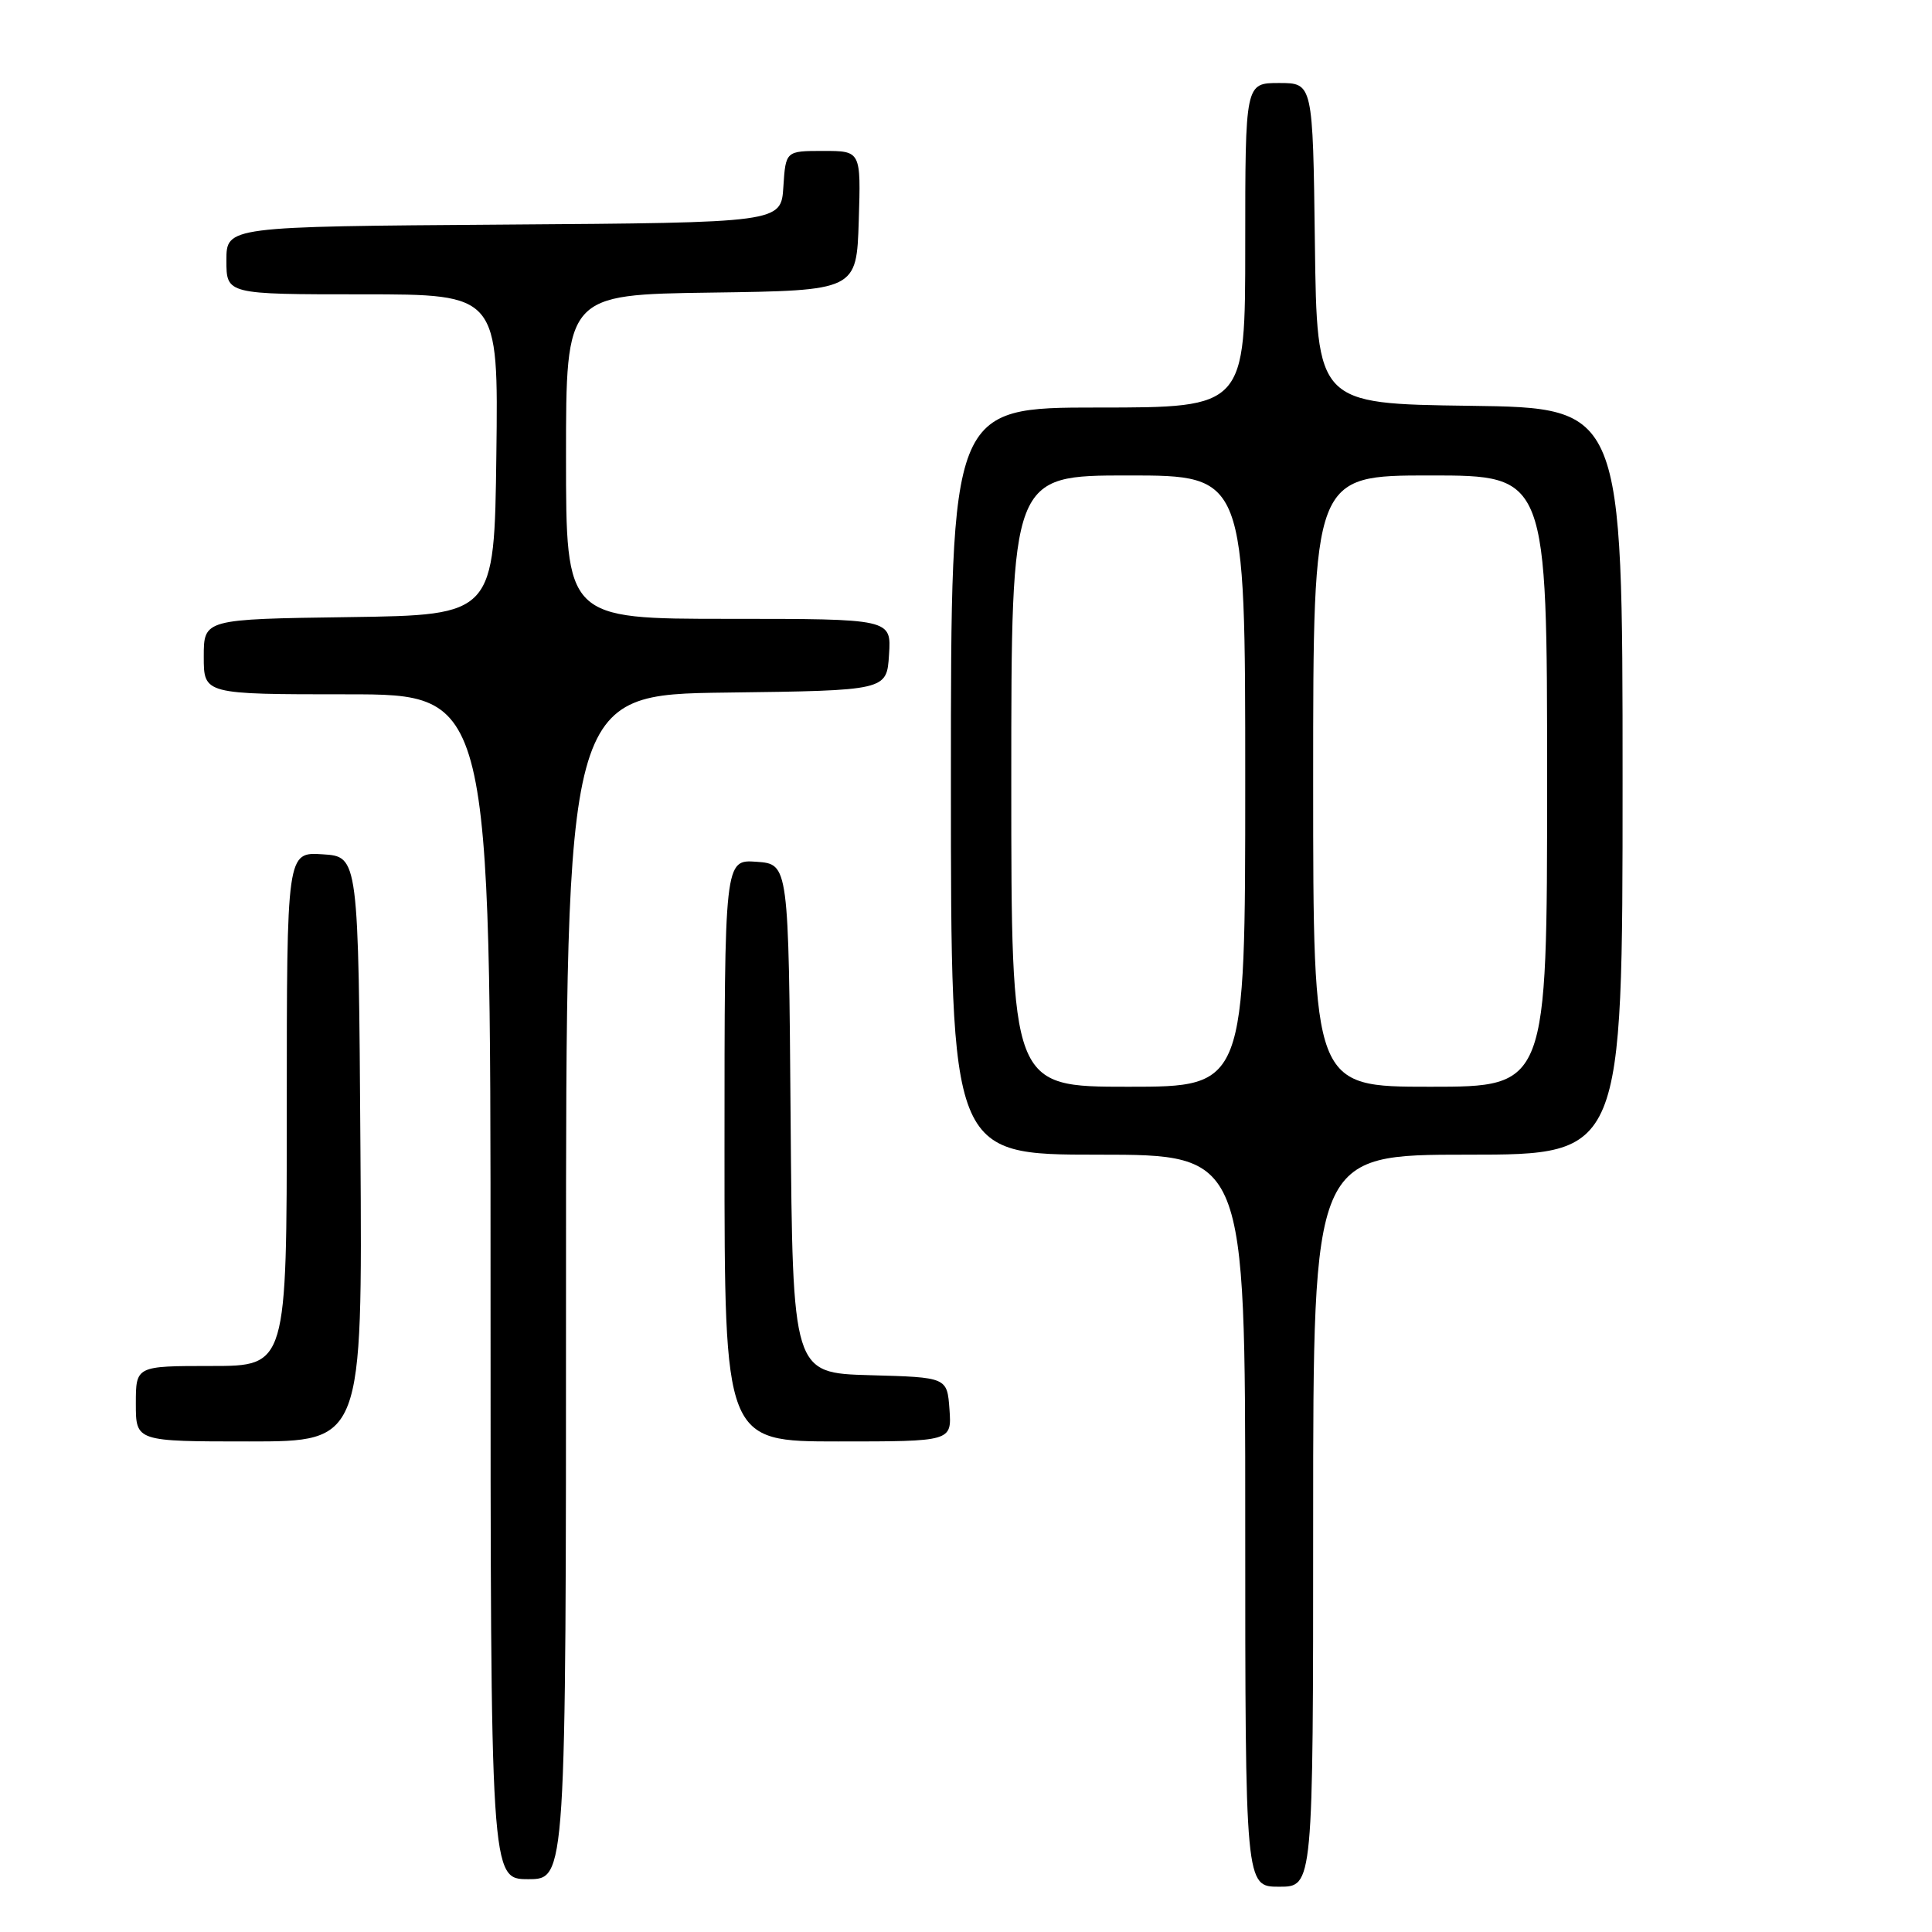 <?xml version="1.0" encoding="UTF-8" standalone="no"?>
<!DOCTYPE svg PUBLIC "-//W3C//DTD SVG 1.1//EN" "http://www.w3.org/Graphics/SVG/1.1/DTD/svg11.dtd" >
<svg xmlns="http://www.w3.org/2000/svg" xmlns:xlink="http://www.w3.org/1999/xlink" version="1.1" viewBox="0 0 256 256">
 <g >
 <path fill="currentColor"
d=" M 174.00 201.50 C 174.00 153.00 174.00 153.00 194.50 153.00 C 215.00 153.00 215.00 153.00 215.00 103.52 C 215.00 54.04 215.00 54.04 194.75 53.77 C 174.50 53.50 174.50 53.50 174.23 32.25 C 173.96 11.00 173.96 11.00 169.48 11.00 C 165.00 11.00 165.00 11.00 165.00 32.50 C 165.00 54.00 165.00 54.00 145.50 54.00 C 126.00 54.00 126.00 54.00 126.00 103.50 C 126.00 153.00 126.00 153.00 145.50 153.00 C 165.00 153.00 165.00 153.00 165.00 201.50 C 165.00 250.00 165.00 250.00 169.50 250.00 C 174.00 250.00 174.00 250.00 174.00 201.50 Z  M 75.00 170.52 C 75.00 92.04 75.00 92.04 96.25 91.77 C 117.50 91.50 117.50 91.50 117.80 86.75 C 118.11 82.00 118.11 82.00 96.55 82.00 C 75.00 82.00 75.00 82.00 75.00 60.52 C 75.00 39.04 75.00 39.04 94.25 38.77 C 113.50 38.50 113.50 38.50 113.79 29.25 C 114.08 20.00 114.08 20.00 109.09 20.00 C 104.11 20.00 104.11 20.00 103.80 24.75 C 103.50 29.50 103.50 29.50 66.75 29.76 C 30.00 30.02 30.00 30.02 30.00 34.51 C 30.00 39.00 30.00 39.00 48.02 39.00 C 66.04 39.00 66.04 39.00 65.77 60.25 C 65.50 81.50 65.50 81.50 46.25 81.77 C 27.00 82.04 27.00 82.04 27.00 87.02 C 27.00 92.00 27.00 92.00 46.00 92.00 C 65.00 92.00 65.00 92.00 65.00 170.50 C 65.00 249.00 65.00 249.00 70.00 249.00 C 75.00 249.00 75.00 249.00 75.00 170.52 Z  M 47.76 152.25 C 47.50 113.50 47.50 113.50 42.75 113.20 C 38.00 112.89 38.00 112.89 38.00 146.95 C 38.00 181.00 38.00 181.00 28.00 181.00 C 18.00 181.00 18.00 181.00 18.00 186.00 C 18.00 191.00 18.00 191.00 33.01 191.00 C 48.02 191.00 48.02 191.00 47.76 152.25 Z  M 125.81 186.75 C 125.50 182.50 125.50 182.50 115.26 182.22 C 105.03 181.93 105.03 181.93 104.76 148.22 C 104.50 114.50 104.50 114.50 100.25 114.19 C 96.00 113.89 96.00 113.89 96.00 152.44 C 96.00 191.00 96.00 191.00 111.06 191.00 C 126.11 191.00 126.11 191.00 125.81 186.75 Z  M 134.00 103.50 C 134.00 63.00 134.00 63.00 149.50 63.00 C 165.00 63.00 165.00 63.00 165.00 103.50 C 165.00 144.00 165.00 144.00 149.50 144.00 C 134.00 144.00 134.00 144.00 134.00 103.50 Z  M 174.00 103.50 C 174.00 63.00 174.00 63.00 189.50 63.00 C 205.00 63.00 205.00 63.00 205.00 103.50 C 205.00 144.00 205.00 144.00 189.50 144.00 C 174.00 144.00 174.00 144.00 174.00 103.50 Z "/>
</g>
</svg>